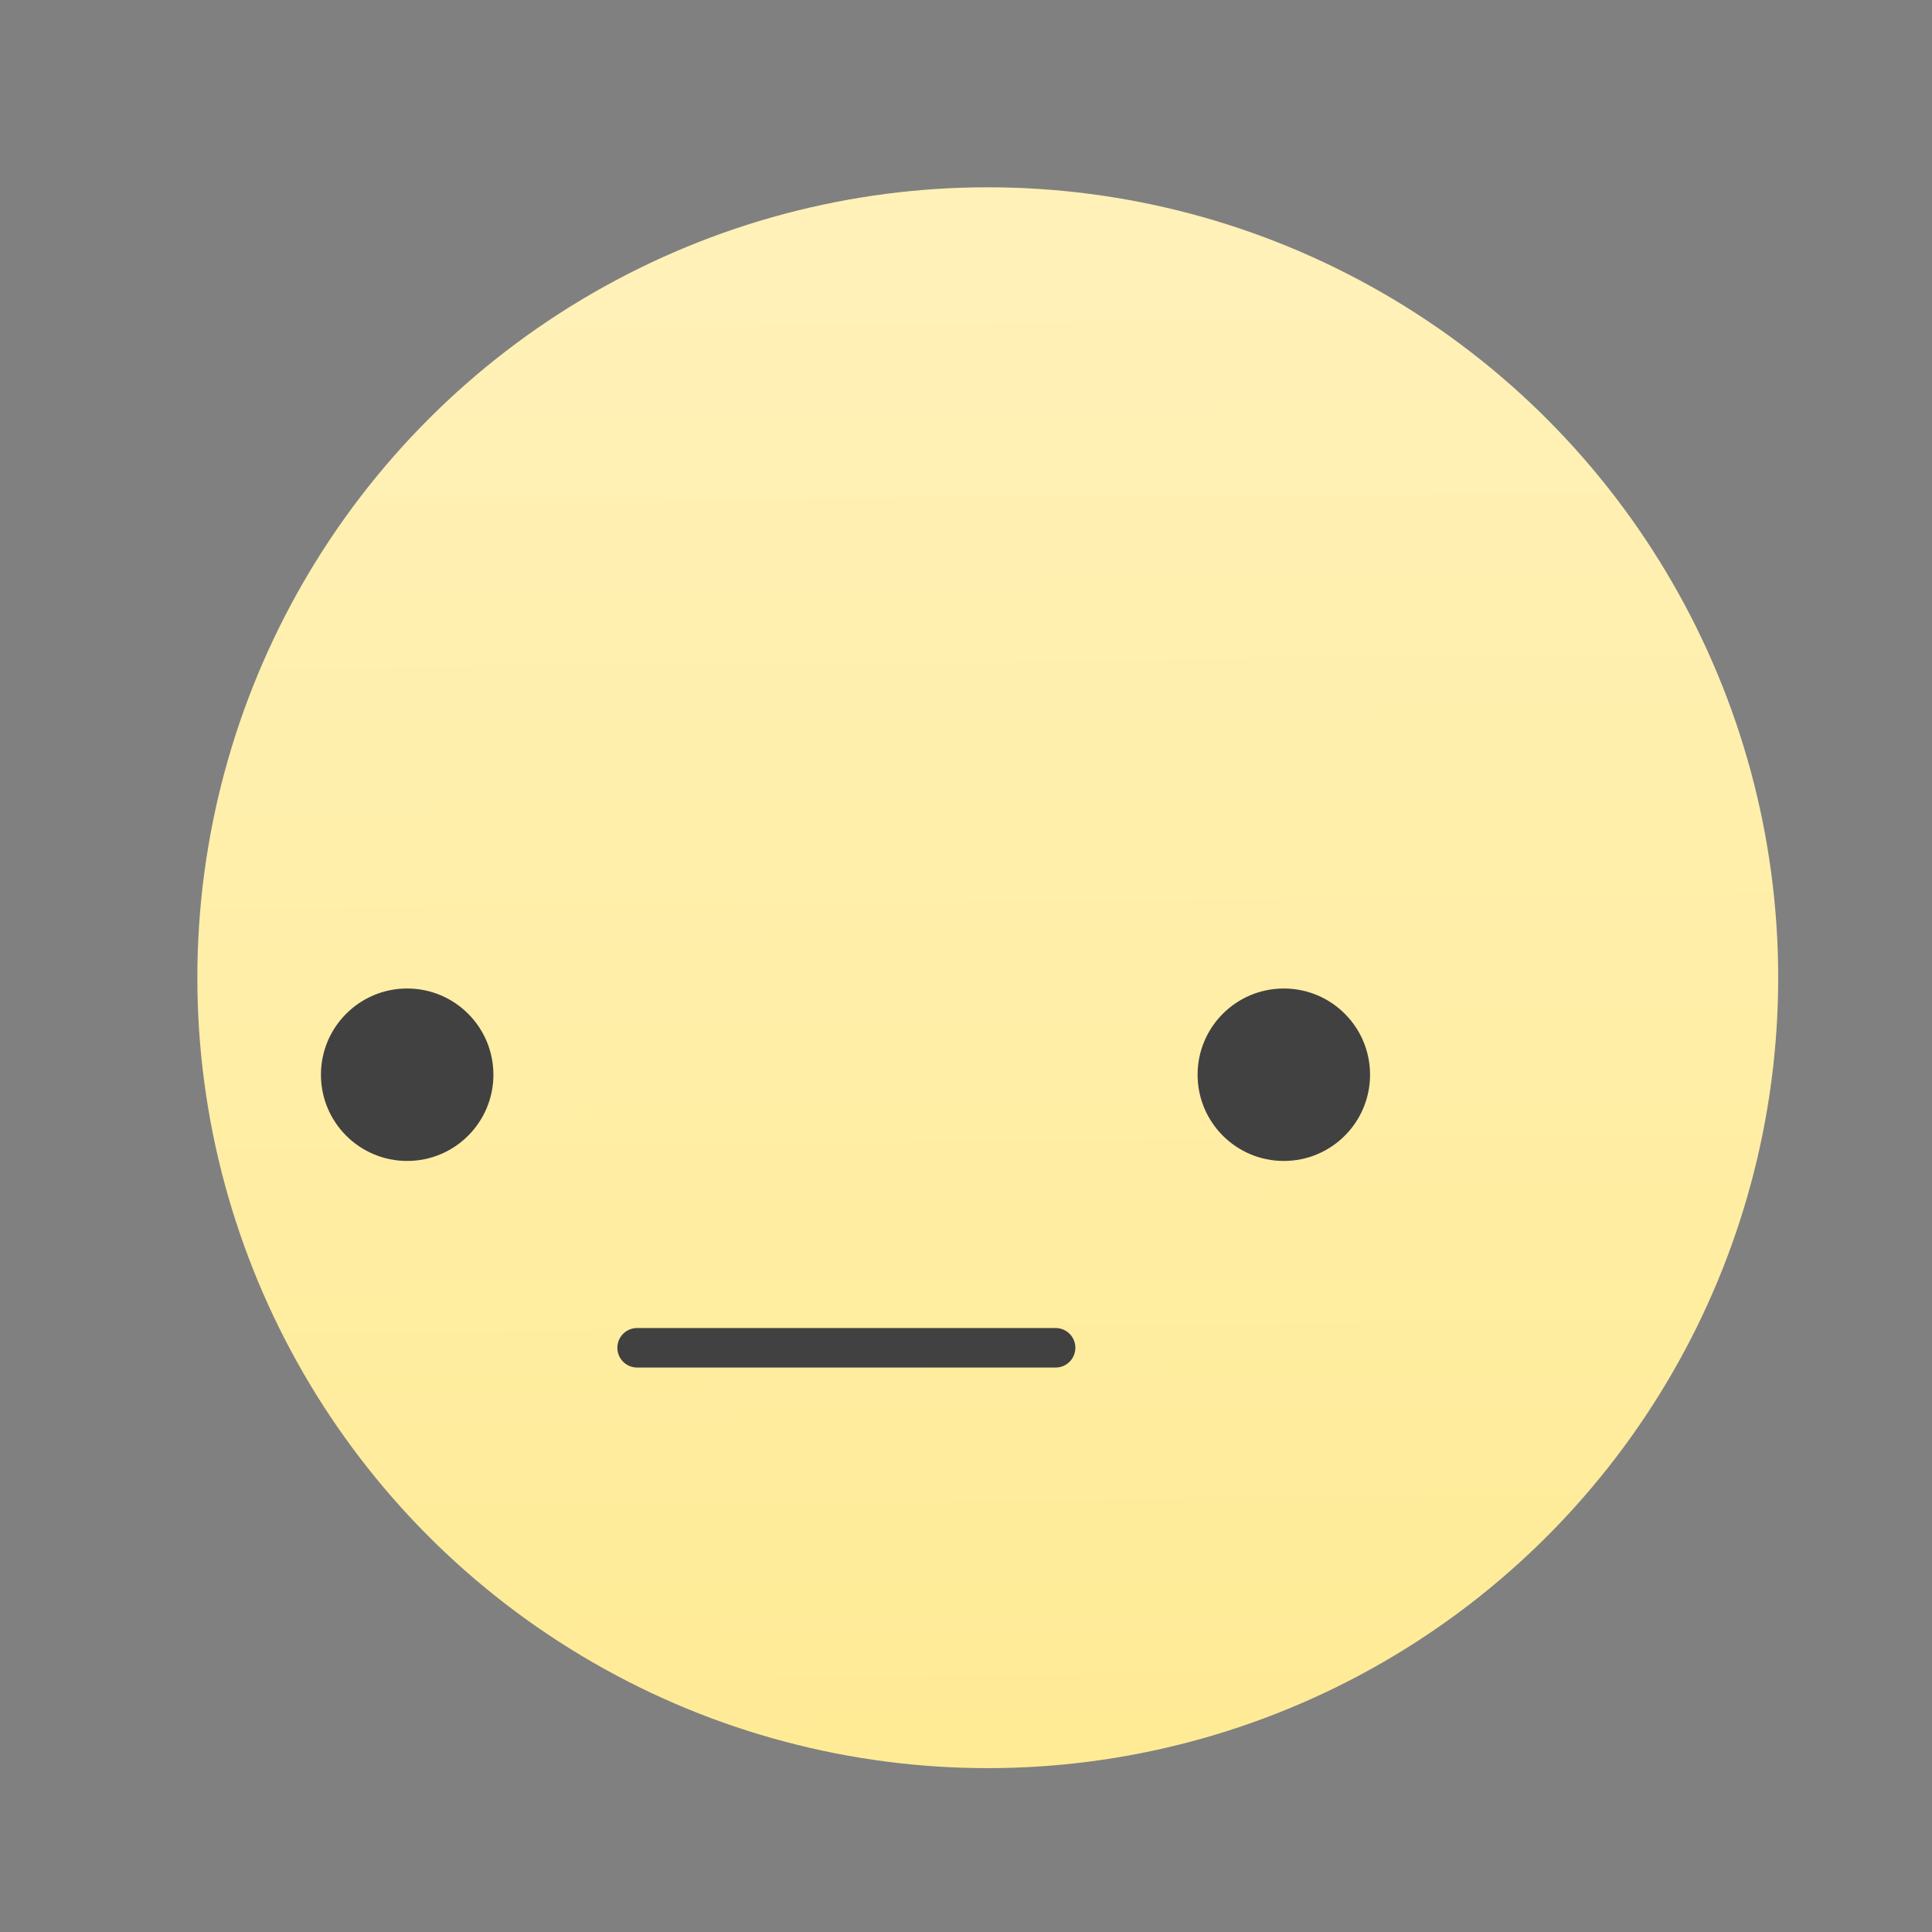 <svg width="22" height="22" viewBox="0 0 5.821 5.821" xmlns="http://www.w3.org/2000/svg"><rect x="0" y="0" width="5.821" height="5.821" fill="#808080" stroke="none"/><defs><linearGradient id="a" x1="481.6" x2="481.5" y1="547.9" y2="537.9" gradientUnits="userSpaceOnUse"><stop stop-color="#ffeb96" offset="0"/><stop stop-color="#fff1b7" offset="1"/></linearGradient></defs><g transform="matrix(.433 0 0 .433 -205.6 -232)"><circle cx="481.7" cy="542.6" r="5.5" fill="url(#a)"/><g transform="translate(-7.44.975)"><g fill="#414141"><circle cx="485.1" cy="542.3" r=".6"/><circle cx="491.2" cy="542.3" r=".6"/></g><path d="m486.7 544.2h2.912" fill="none" fill-rule="evenodd" stroke="#414141" stroke-linecap="round" stroke-width=".275"/></g></g></svg>
